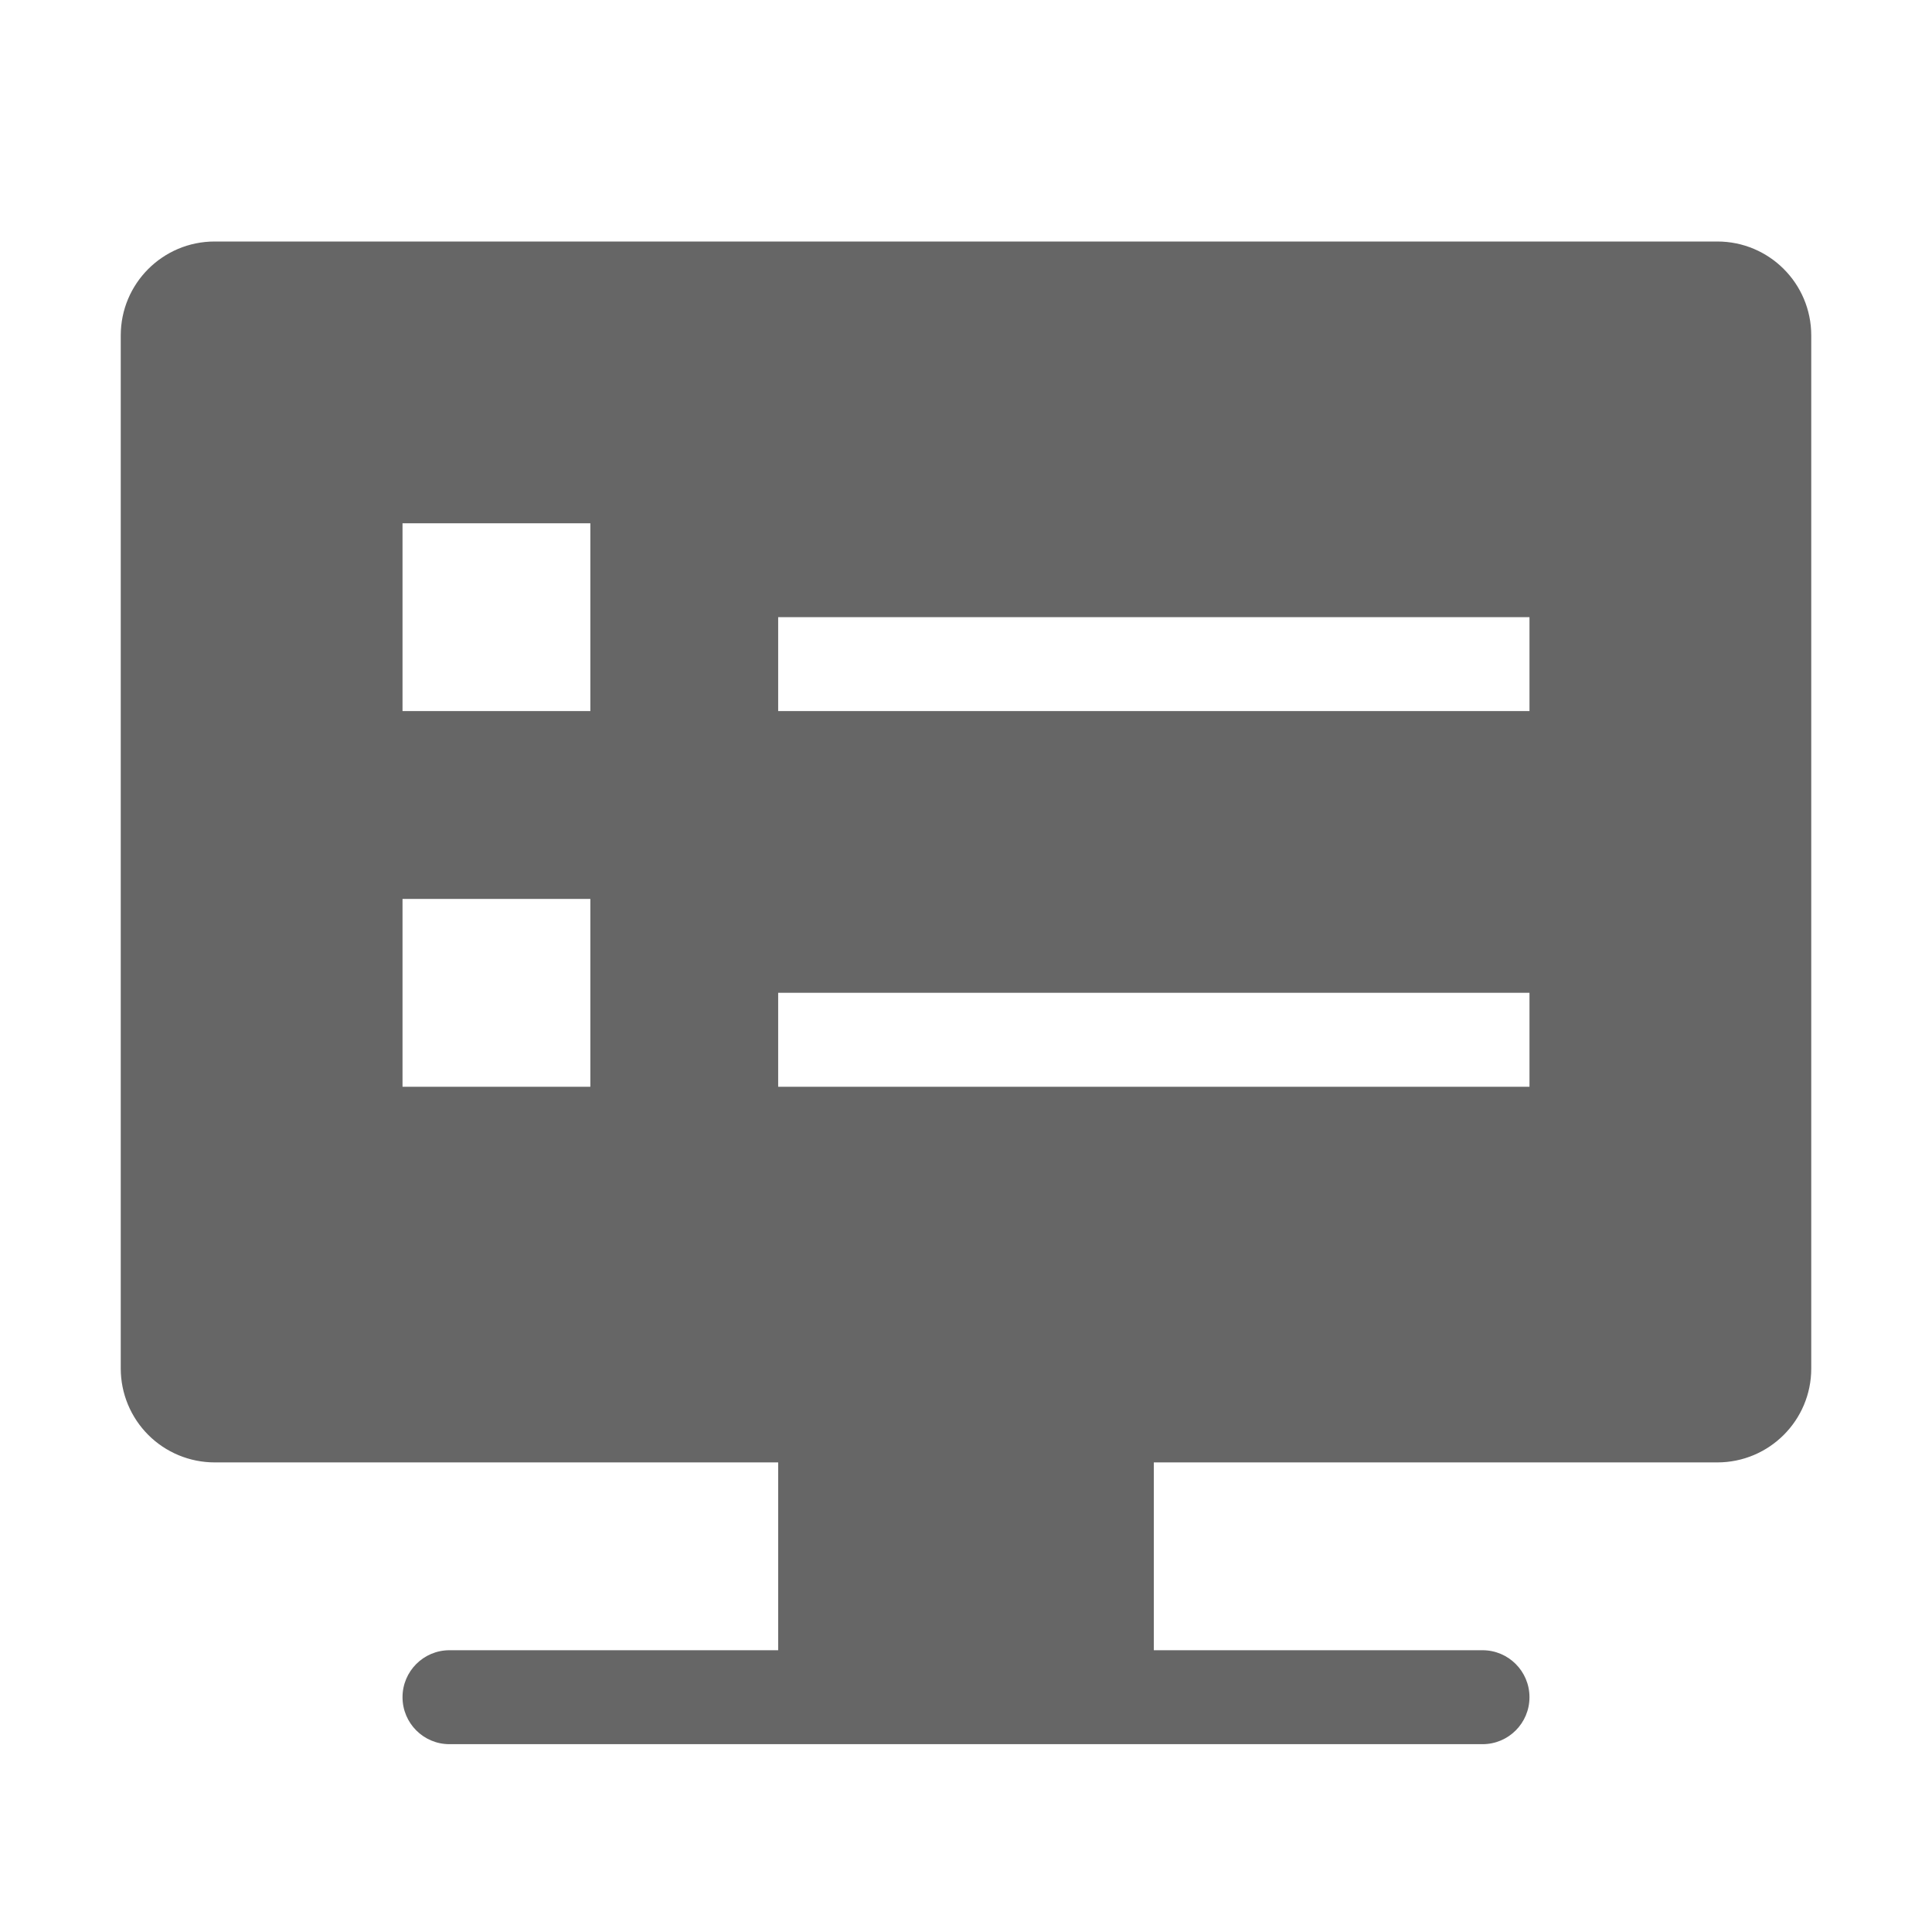 <!--?xml version="1.0" encoding="UTF-8"?-->
<svg width="32px" height="32px" viewBox="0 0 32 32" version="1.1" xmlns="http://www.w3.org/2000/svg" xmlns:xlink="http://www.w3.org/1999/xlink">
    <title>906.资产清算</title>
    <g id="906.资产清算" stroke="none" stroke-width="1" fill="none" fill-rule="evenodd">
        <g id="编组" transform="translate(2, 4)" fill="#000000" fill-rule="nonzero">
            <path d="M17.111,20.222 L17.111,23.333 L22.556,23.333 C22.985,23.333 23.333,23.682 23.333,24.111 C23.333,24.541 22.985,24.889 22.556,24.889 L5.444,24.889 C5.015,24.889 4.667,24.541 4.667,24.111 C4.667,23.682 5.015,23.333 5.444,23.333 L10.889,23.333 L10.889,20.222 L1.556,20.222 C1.143,20.222 0.747,20.058 0.456,19.767 C0.164,19.475 5.75671198e-16,19.079 5.75671198e-16,18.667 L5.75671198e-16,1.556 C5.75671198e-16,0.696 0.696,-1.1513424e-15 1.556,-1.1513424e-15 L26.444,-1.1513424e-15 C27.304,-1.1513424e-15 28,0.696 28,1.556 L28,18.667 C28,19.526 27.304,20.222 26.444,20.222 L17.111,20.222 Z M4.667,4.667 L4.667,7.778 L7.778,7.778 L7.778,4.667 L4.667,4.667 Z M4.667,10.889 L4.667,14 L7.778,14 L7.778,10.889 L4.667,10.889 Z M10.889,6.222 L10.889,7.778 L23.333,7.778 L23.333,6.222 L10.889,6.222 Z M10.889,12.444 L10.889,14 L23.333,14 L23.333,12.444 L10.889,12.444 Z" id="形状" fill="#666666"></path>
        </g>
    </g>
</svg>
